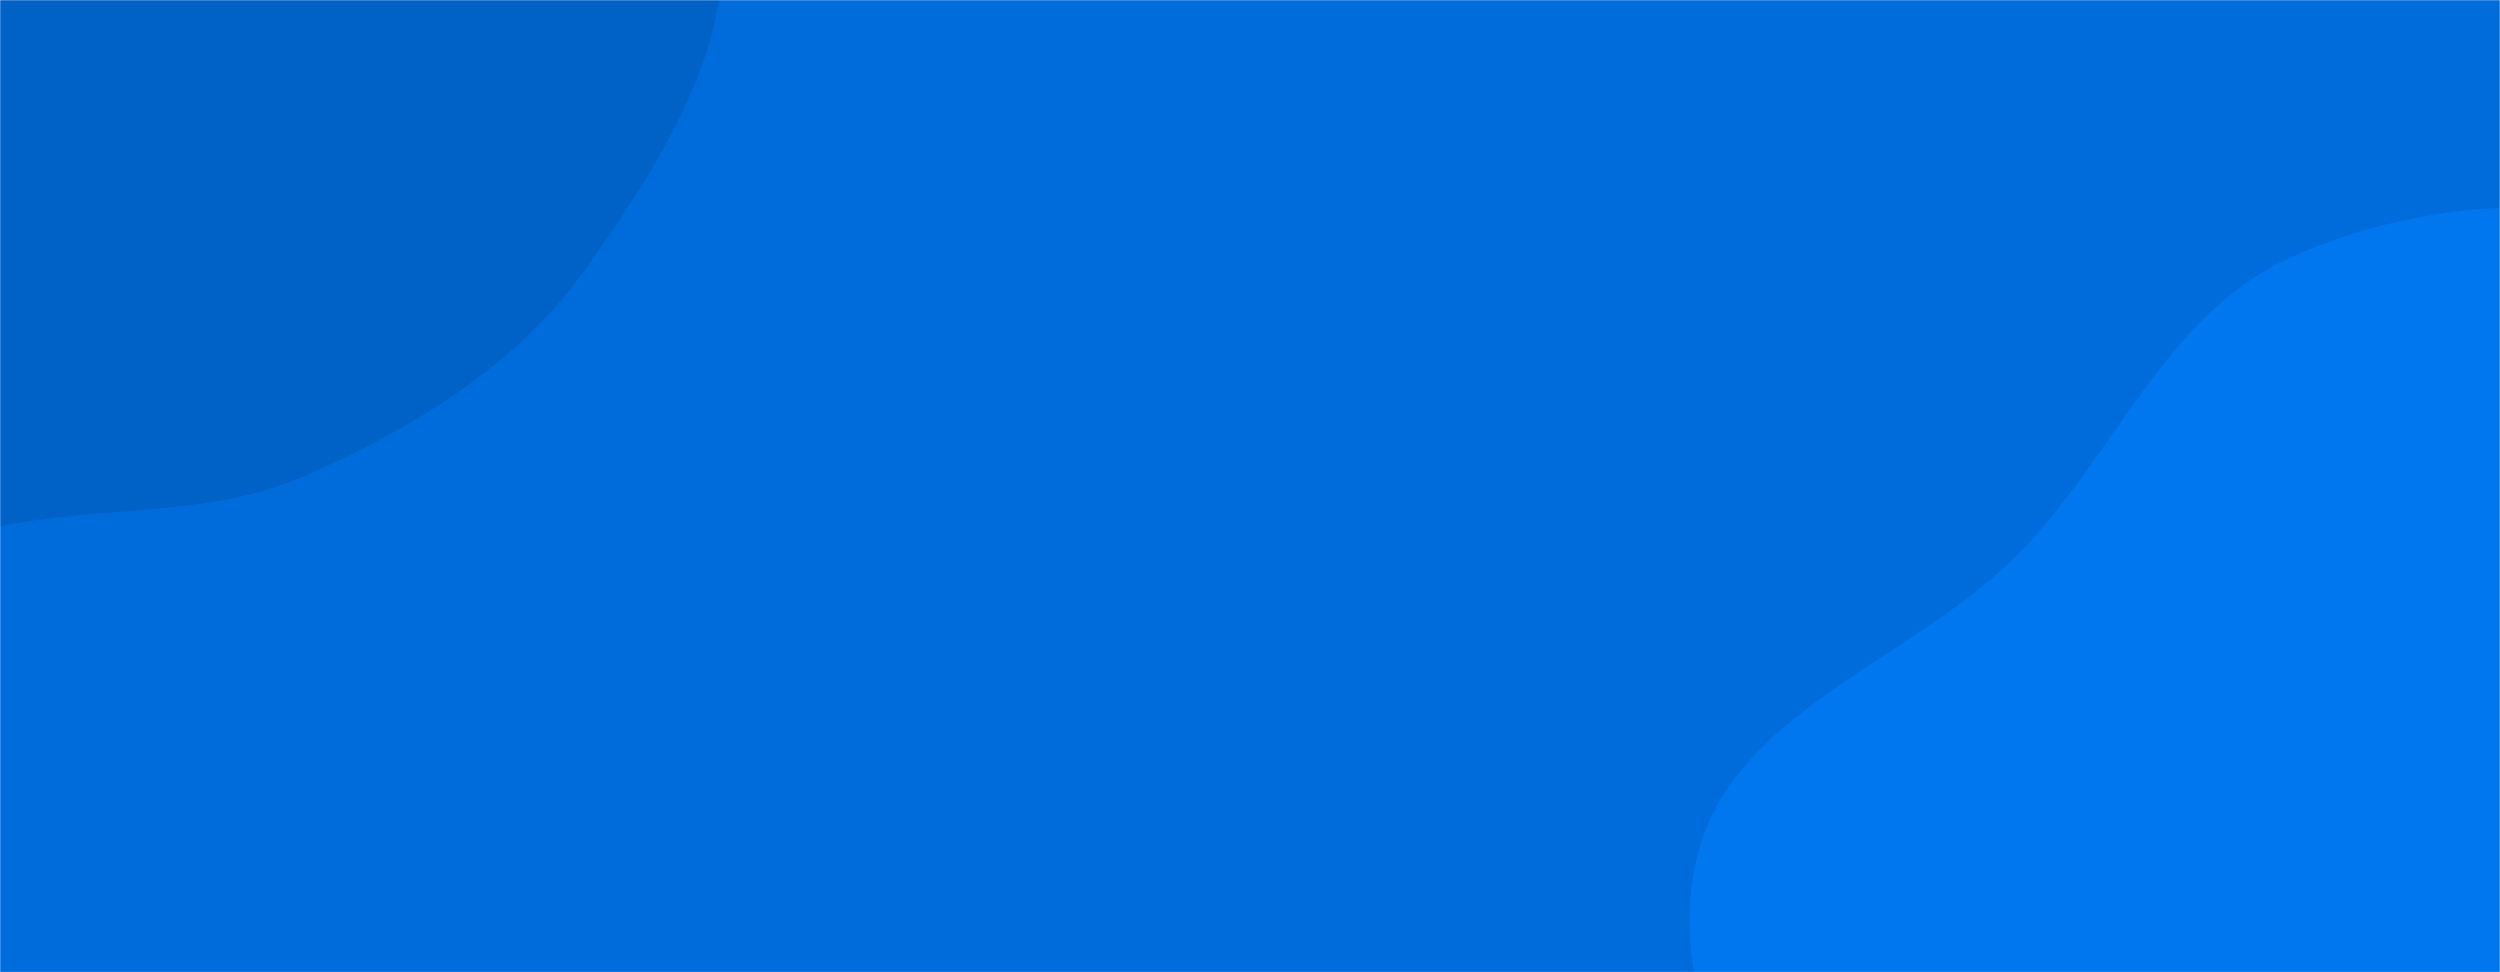 <svg xmlns="http://www.w3.org/2000/svg" version="1.1" xmlns:xlink="http://www.w3.org/1999/xlink" xmlns:svgjs="http://svgjs.com/svgjs" width="1440" height="560" preserveAspectRatio="none" viewBox="0 0 1440 560"><g mask="url(&quot;#SvgjsMask1057&quot;)" fill="none"><rect width="1440" height="560" x="0" y="0" fill="rgba(0, 108, 219, 1)"></rect><path d="M0,303.207C59.457,290.875,120.501,298.455,176.064,273.961C238.708,246.346,298.258,210.148,337.83,154.282C382.289,91.517,430.998,15.306,412.09,-59.25C393.138,-133.98,301.564,-159.931,244.889,-212.197C195.893,-257.382,163.552,-321.349,101.501,-345.681C36.95,-370.994,-36.23,-369.43,-102.28,-348.335C-167.48,-327.512,-225.422,-285.322,-264.162,-228.897C-300.754,-175.6,-309.421,-109.316,-310.76,-44.681C-311.981,14.224,-283.023,66.203,-271.474,123.978C-255.611,203.332,-297.753,313.643,-230.22,358.229C-163.014,402.599,-78.854,319.562,0,303.207" fill="#0062c7"></path><path d="M1440 1013.301C1523.362 1015.05 1573.106 920.984 1646.152 880.778 1726.565 836.517 1837.932 841.078 1890.102 765.555 1943.271 688.587 1944.064 580.606 1914.909 491.718 1887.386 407.806 1800.216 364.453 1737.989 301.791 1680.71 244.112 1640.179 166.163 1563.85 138.205 1485.604 109.545 1395.093 114.103 1319.135 148.371 1247.176 180.835 1217.829 263.261 1162.292 319.365 1101.517 380.76 997.884 409.553 977.491 493.501 957.122 577.353 1012.818 661.698 1061.89 732.677 1105.569 795.855 1177.659 826.466 1239.335 872.241 1306.347 921.976 1356.566 1011.55 1440 1013.301" fill="#0076ef"></path></g><defs><mask id="SvgjsMask1057"><rect width="1440" height="560" fill="#ffffff"></rect></mask></defs></svg>